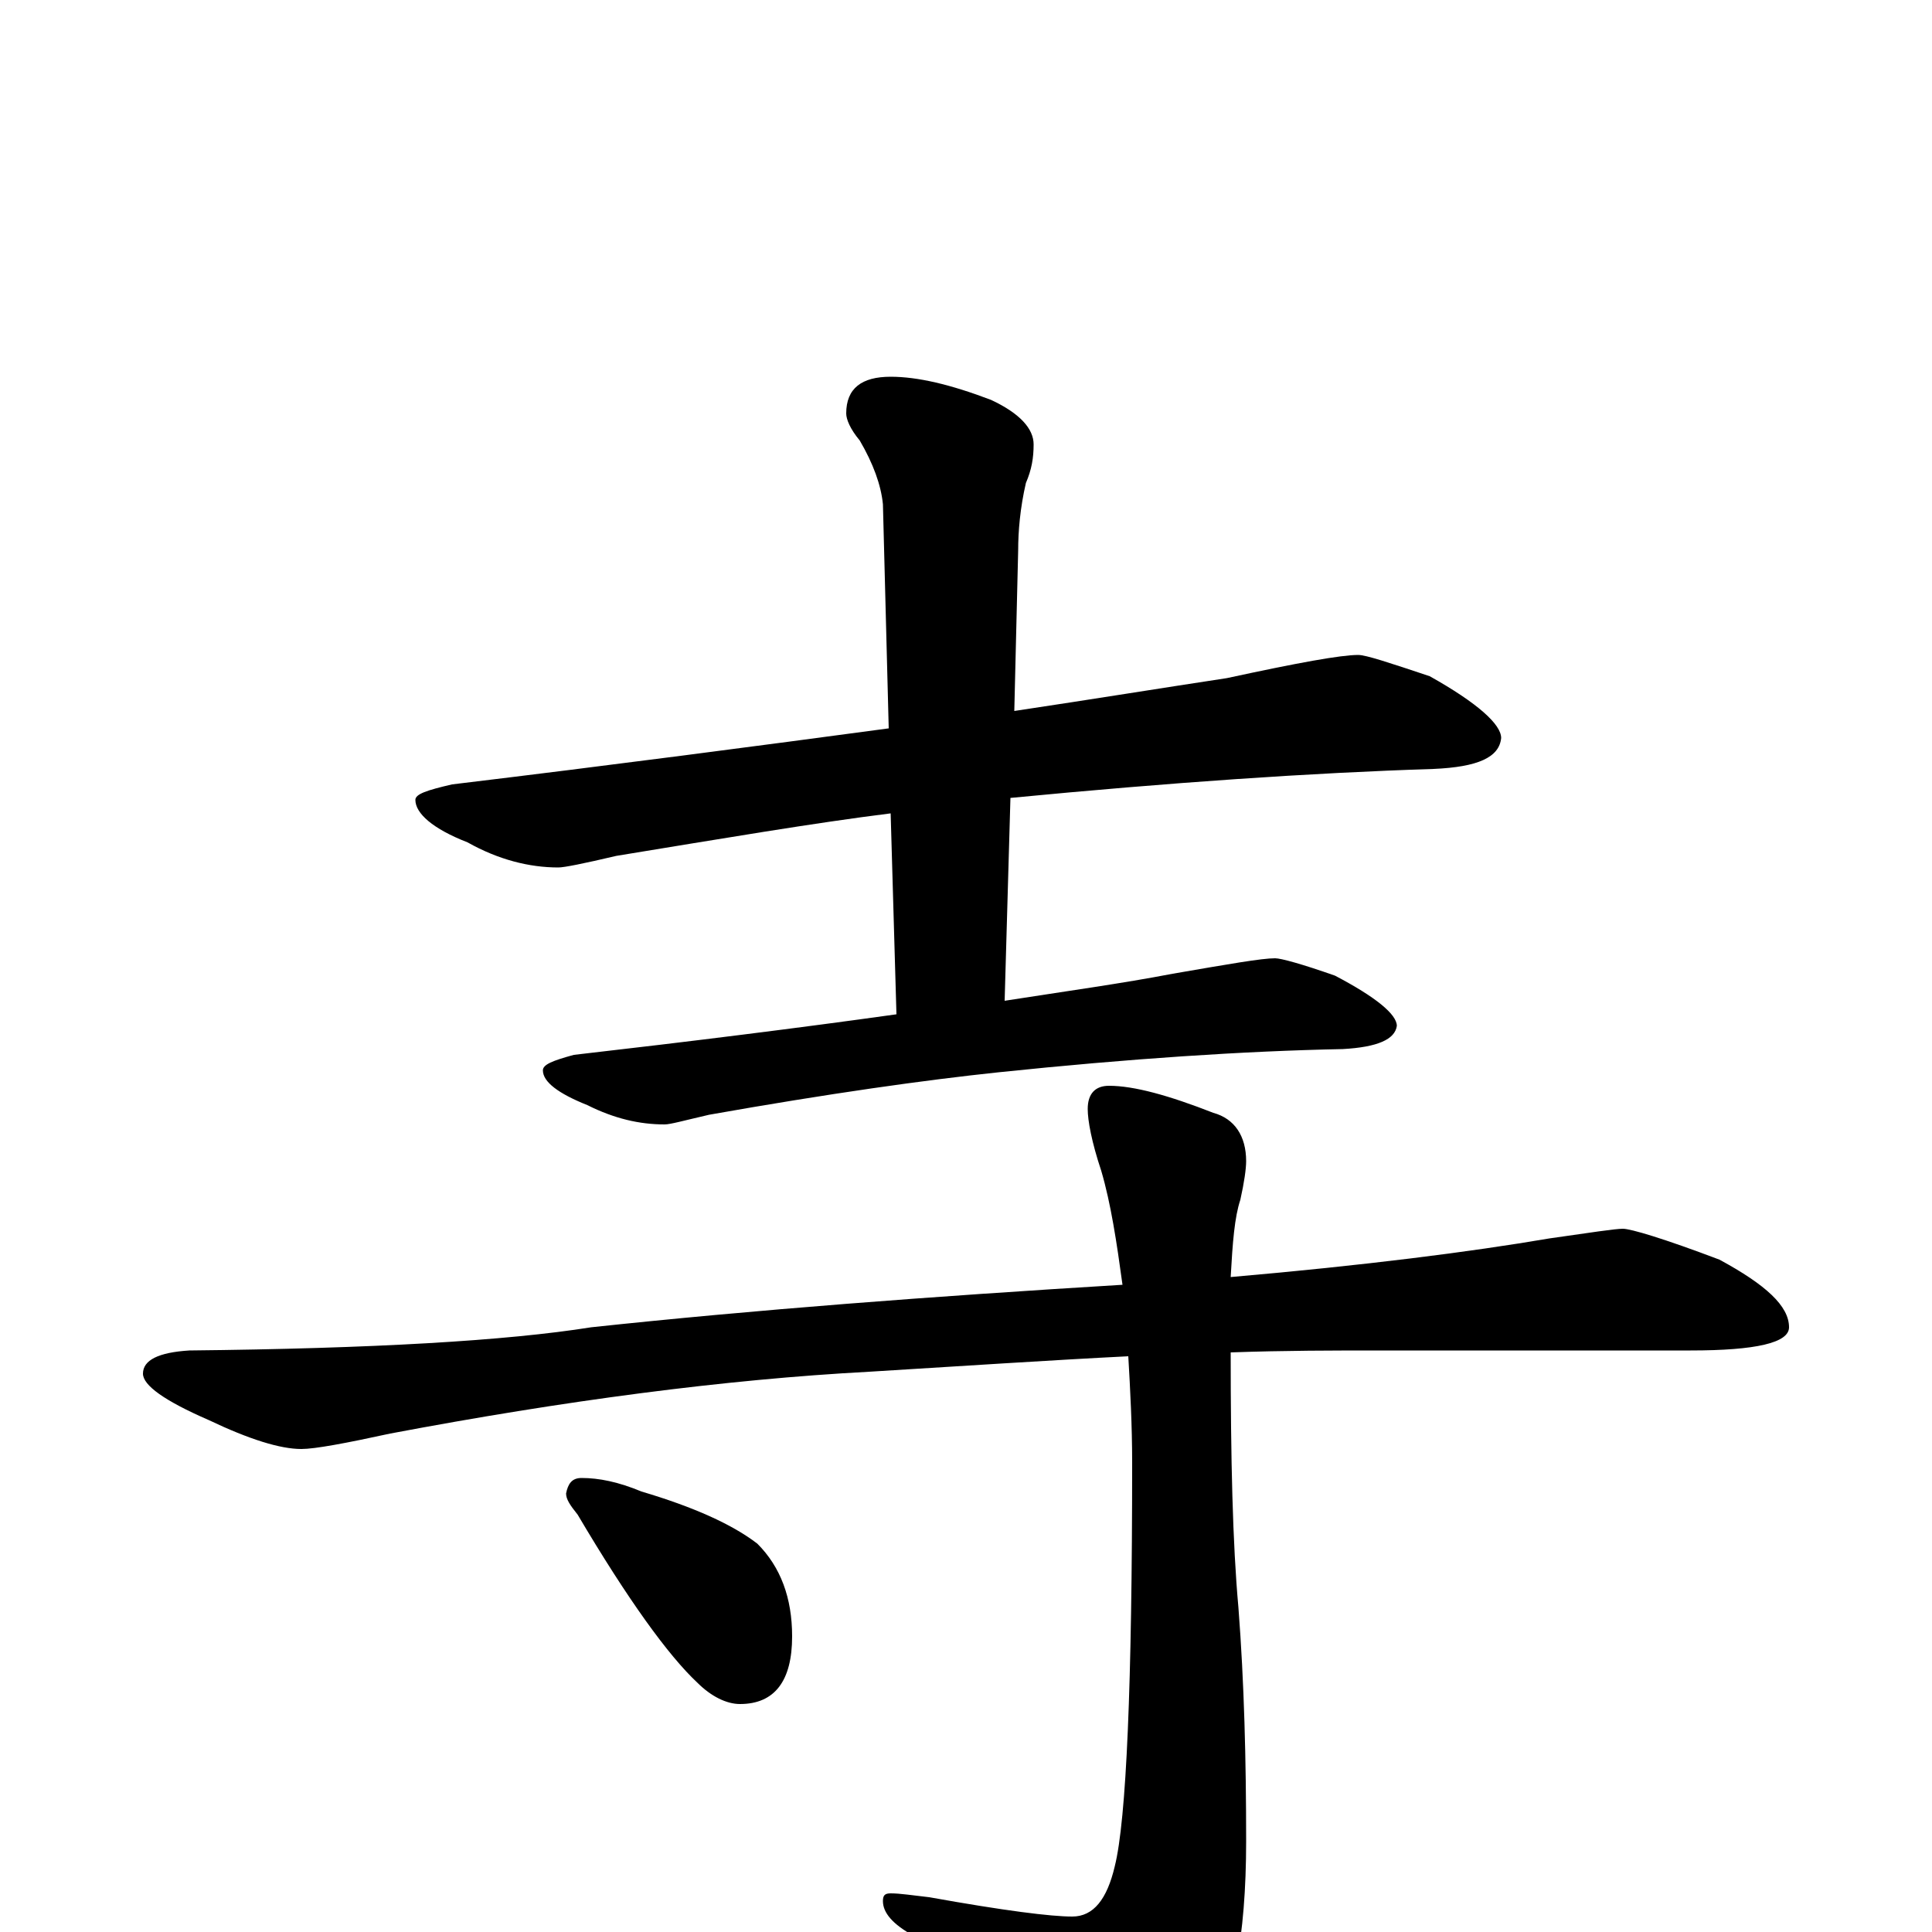 <?xml version="1.0" encoding="utf-8" ?>
<!DOCTYPE svg PUBLIC "-//W3C//DTD SVG 1.1//EN" "http://www.w3.org/Graphics/SVG/1.1/DTD/svg11.dtd">
<svg version="1.1" id="Layer_1" xmlns="http://www.w3.org/2000/svg" xmlns:xlink="http://www.w3.org/1999/xlink" x="0px" y="145px" width="1000px" height="1000px" viewBox="0 0 1000 1000" enable-background="new 0 0 1000 1000" xml:space="preserve">
<g id="Layer_1">
<path id="glyph" transform="matrix(1 0 0 -1 0 1000)" d="M703,661C707,661 719,657 740,650C765,636 777,625 777,618C776,608 765,603 742,602C679,600 606,595 523,587l-3,-105C552,487 581,491 607,496C636,501 653,504 660,504C663,504 674,501 691,495C712,484 723,475 723,469C722,462 713,458 695,457C644,456 584,452 517,445C479,441 429,434 367,423C354,420 347,418 344,418C331,418 318,421 304,428C289,434 281,440 281,446C281,449 286,451 297,454C358,461 414,468 464,475l-3,104C421,574 374,566 319,557C302,553 292,551 289,551C274,551 258,555 242,564C224,571 215,579 215,586C215,589 221,591 234,594C317,604 393,614 460,623l-3,116C456,749 452,760 445,772C440,778 438,783 438,786C438,799 446,805 461,805C475,805 492,801 513,793C528,786 535,778 535,770C535,763 534,757 531,750C528,737 527,725 527,715l-2,-83C565,638 602,644 635,649C672,657 694,661 703,661M840,364C844,364 861,359 890,348C914,335 926,324 926,313C926,305 909,301 875,301l-161,0C691,301 665,301 637,300C637,245 638,201 641,168C644,129 645,89 645,47C645,-3 638,-38 625,-57C605,-81 588,-93 574,-93C565,-93 557,-88 550,-79C532,-55 506,-29 473,-2C462,4 457,10 457,16C457,19 458,20 461,20C466,20 472,19 481,18C520,11 544,8 555,8C566,8 573,17 577,34C583,58 586,128 586,243C586,262 585,281 584,298C544,296 499,293 450,290C375,286 292,275 202,258C179,253 163,250 156,250C145,250 129,255 108,265C85,275 74,283 74,289C74,296 82,300 98,301C193,302 262,306 306,313C390,322 482,329 581,335C578,357 575,377 570,394C565,409 563,420 563,426C563,434 567,438 574,438C587,438 605,433 628,424C639,421 645,412 645,399C645,395 644,388 642,379C639,370 638,357 637,339C706,345 761,352 802,359C823,362 836,364 840,364M301,235C310,235 320,233 332,228C359,220 379,211 392,201C404,189 410,173 410,153C410,130 401,118 383,118C376,118 368,122 361,129C346,143 325,172 299,216C295,221 293,224 293,227C294,232 296,235 301,235z"/>
</g>
</svg>
